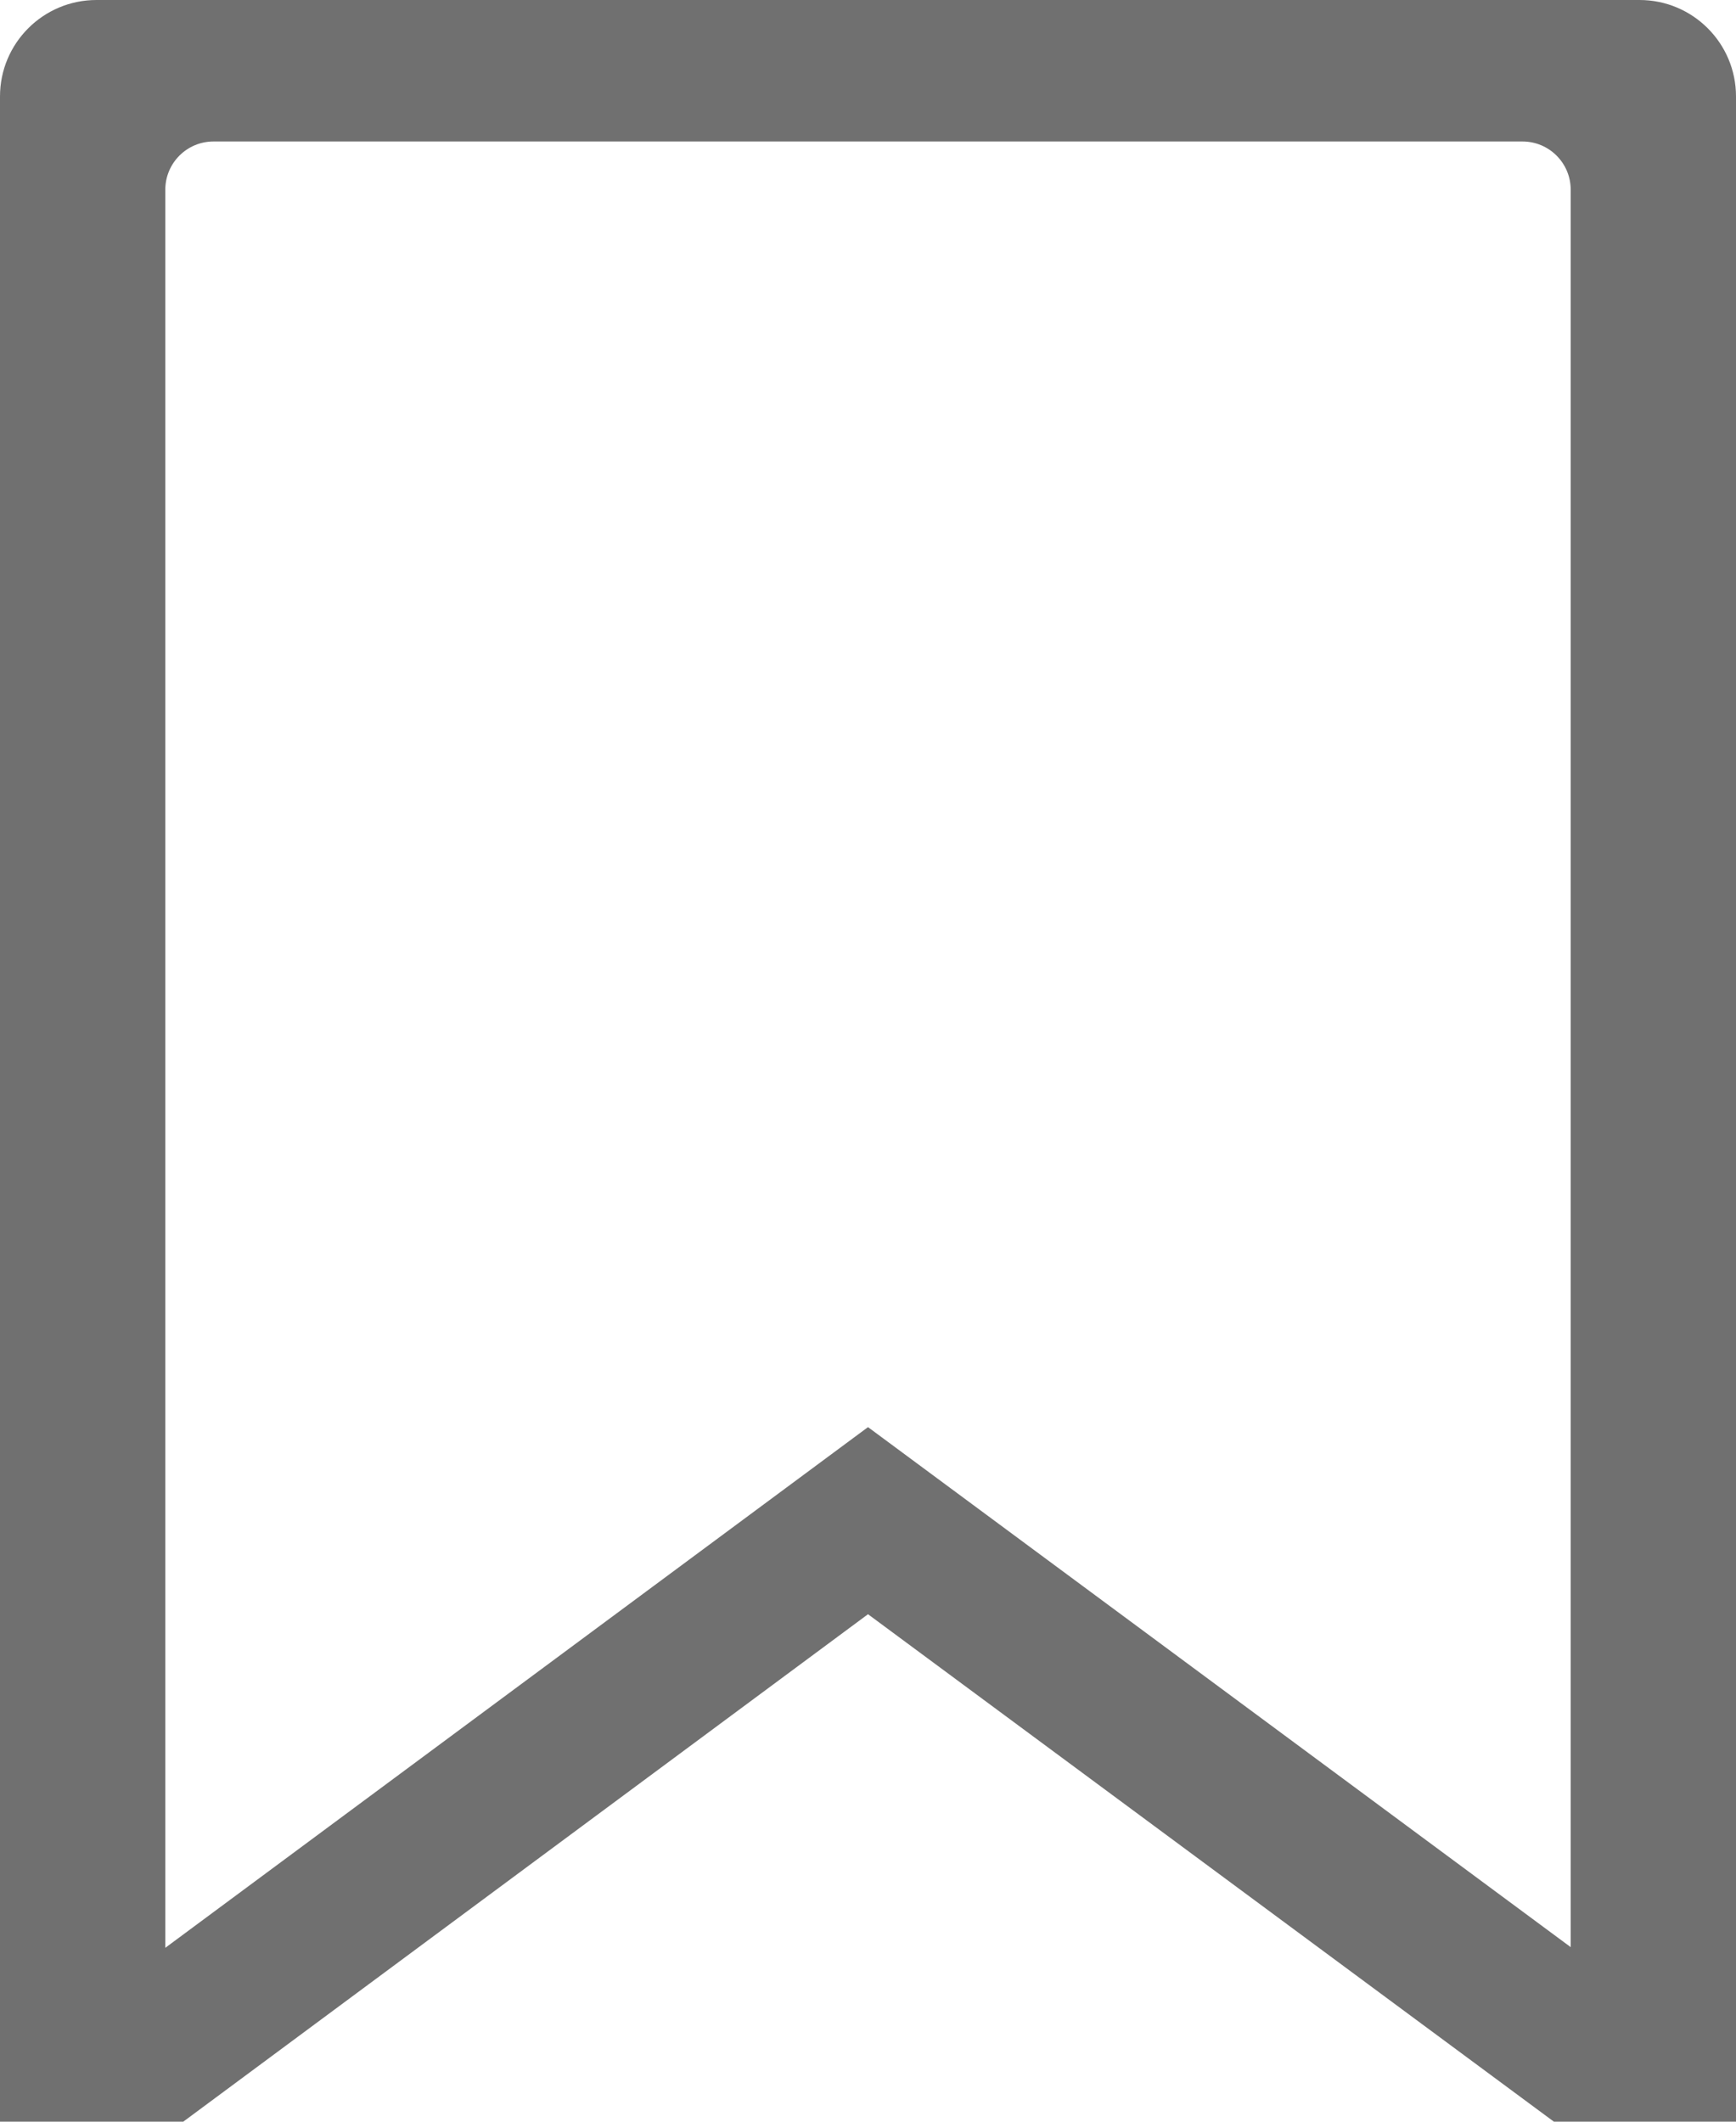 <svg width="18" height="22" viewBox="0 0 18 22" fill="none" xmlns="http://www.w3.org/2000/svg">
<path d="M18 22H16.112L9 16.738L1.9 22H0V1C0 0.448 0.448 0 1 0H17C17.552 0 18 0.448 18 1V22ZM2.214 1.467C1.938 1.467 1.714 1.691 1.714 1.967V20.197L9 14.798L16.286 20.19V1.967C16.286 1.691 16.062 1.467 15.786 1.467H2.214Z" fill="#707070"/>
</svg>
